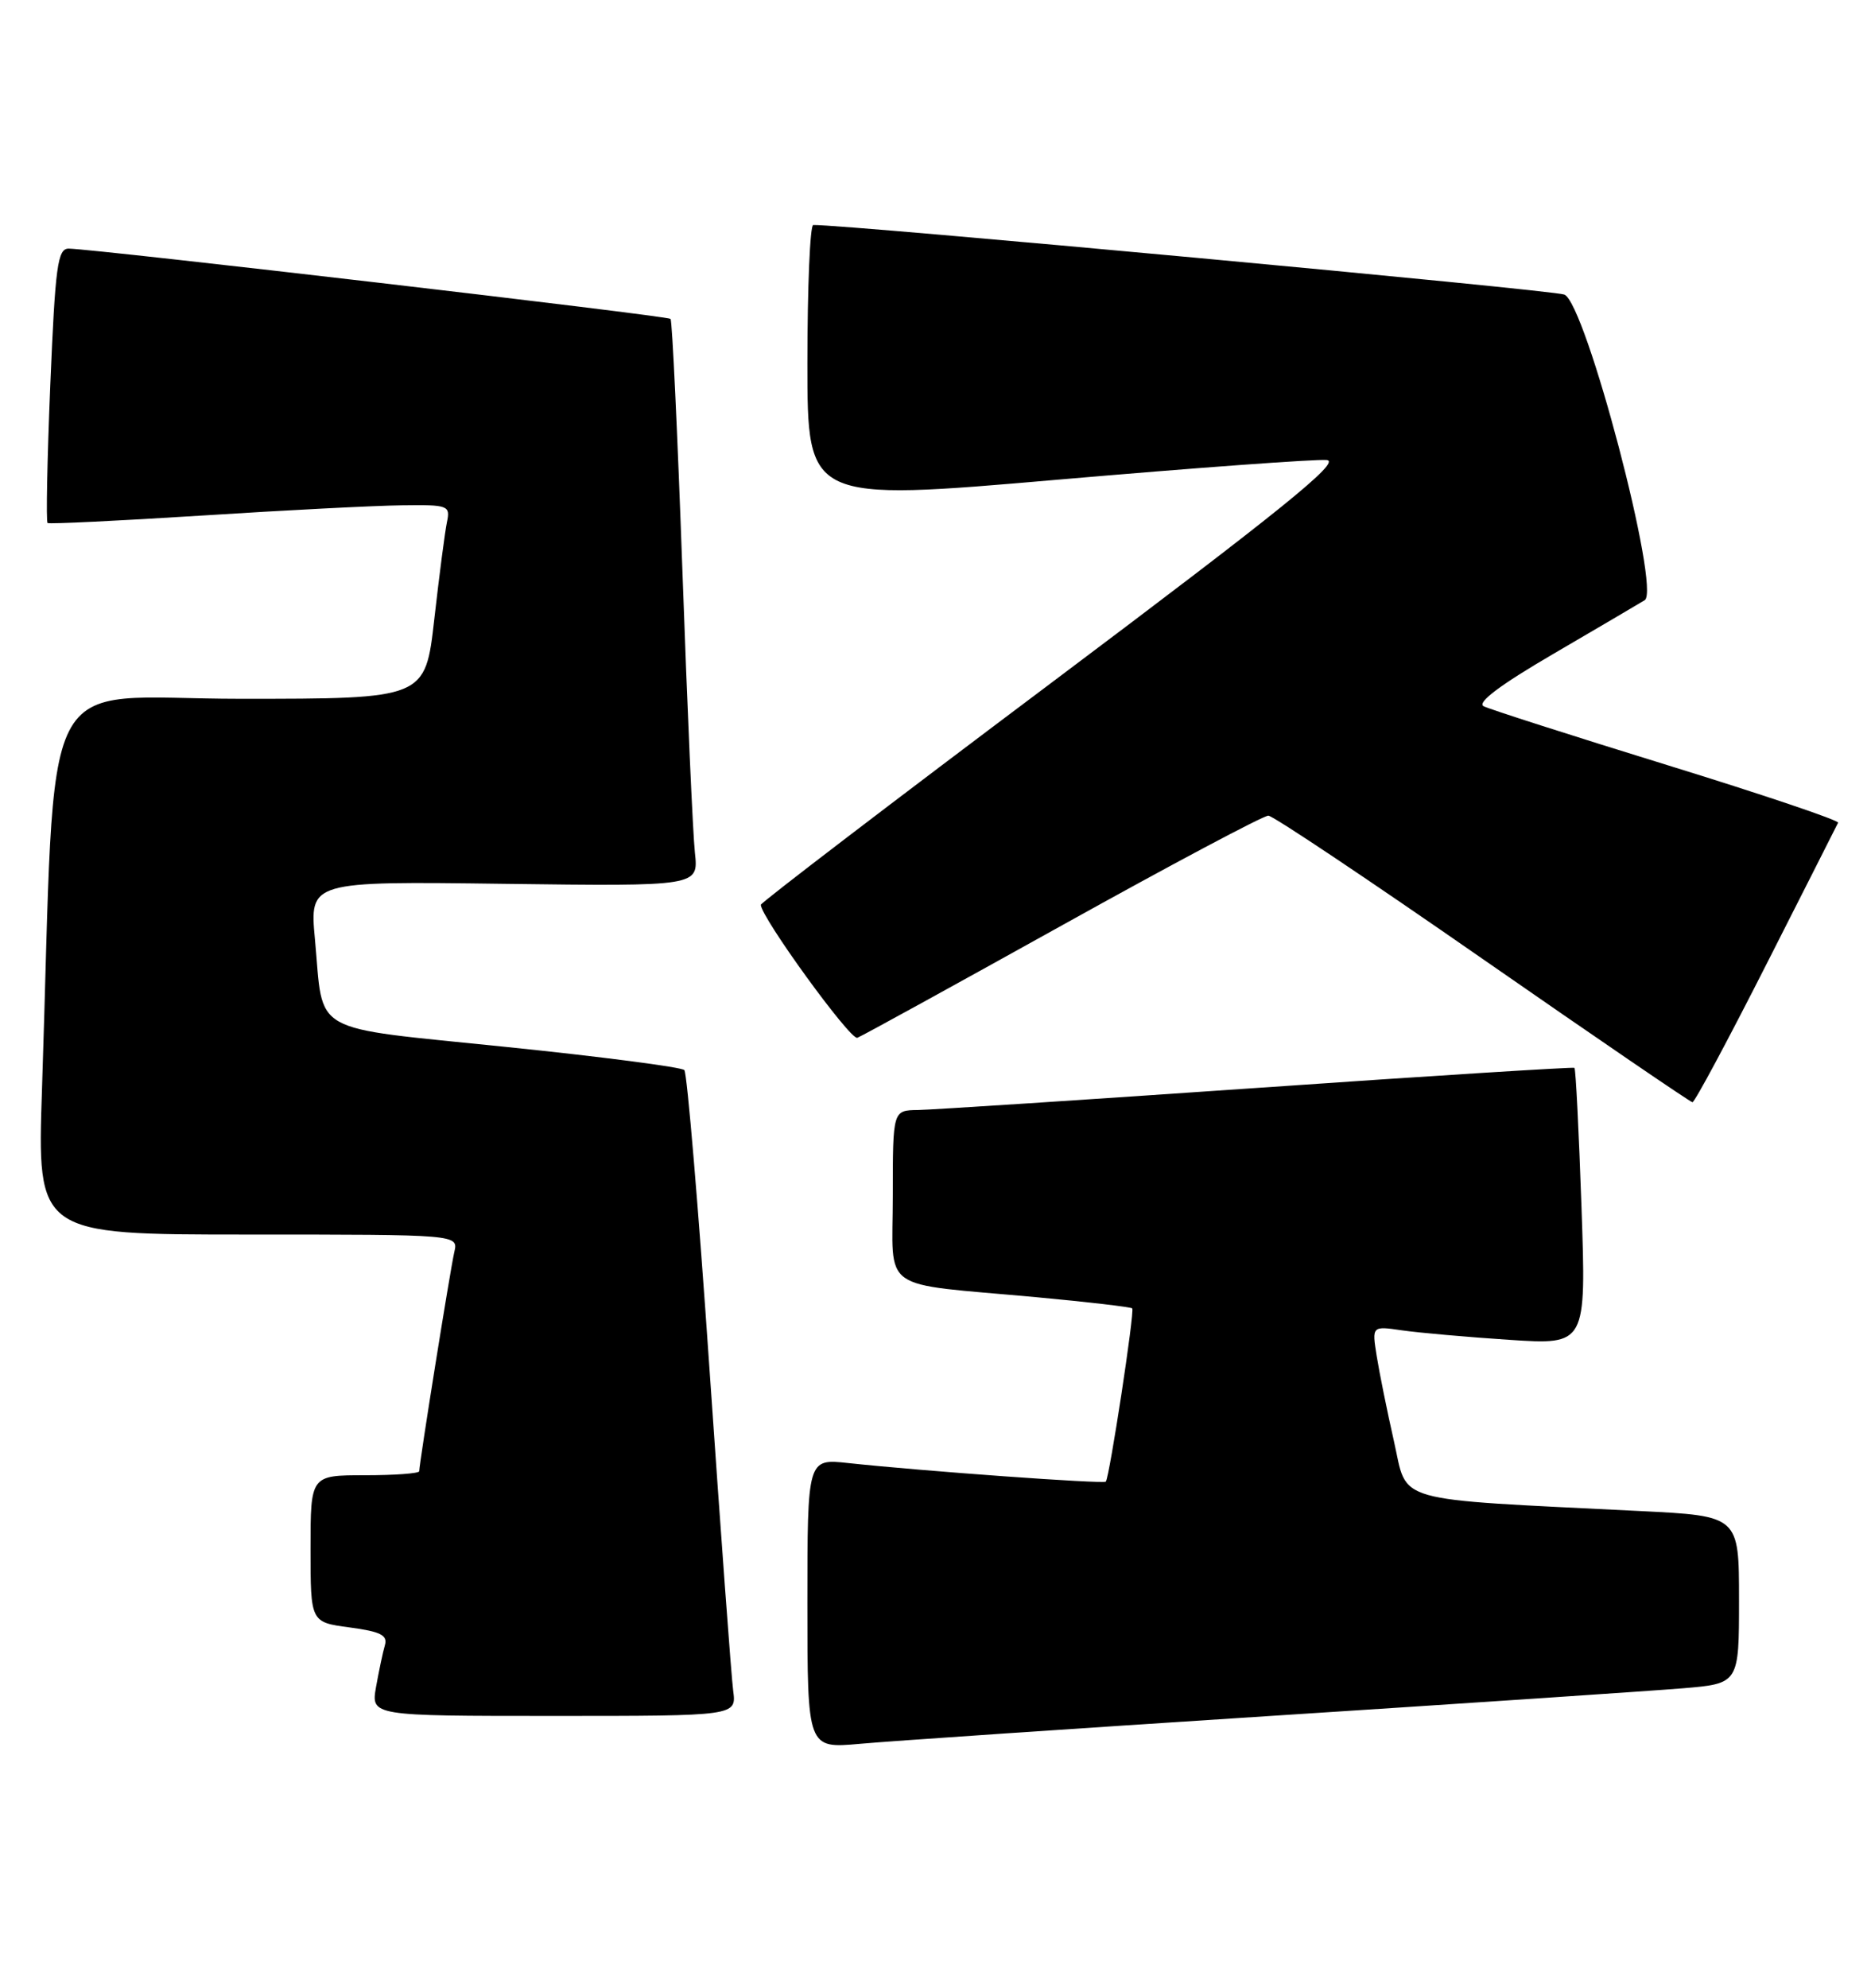<?xml version="1.0" encoding="UTF-8" standalone="no"?>
<!DOCTYPE svg PUBLIC "-//W3C//DTD SVG 1.1//EN" "http://www.w3.org/Graphics/SVG/1.1/DTD/svg11.dtd" >
<svg xmlns="http://www.w3.org/2000/svg" xmlns:xlink="http://www.w3.org/1999/xlink" version="1.1" viewBox="0 0 241 256">
 <g >
 <path fill="currentColor"
d=" M 163.50 221.01 C 188.80 219.38 212.76 217.77 216.75 217.44 C 224.00 216.83 224.00 216.83 224.00 206.03 C 224.00 195.24 224.00 195.24 211.25 194.61 C 178.92 193.00 181.37 193.69 179.56 185.66 C 178.67 181.73 177.67 176.78 177.33 174.65 C 176.71 170.77 176.71 170.77 180.60 171.34 C 182.75 171.65 188.96 172.20 194.41 172.56 C 204.32 173.21 204.32 173.21 203.71 155.49 C 203.37 145.74 202.97 137.66 202.80 137.53 C 202.64 137.41 184.28 138.56 162.00 140.11 C 139.72 141.65 120.04 142.93 118.25 142.96 C 115.00 143.00 115.00 143.00 115.00 153.95 C 115.00 166.65 112.94 165.18 133.50 167.07 C 140.10 167.68 145.65 168.33 145.84 168.51 C 146.18 168.84 142.92 190.21 142.44 190.82 C 142.18 191.15 118.81 189.46 109.25 188.43 C 104.00 187.86 104.00 187.86 104.00 206.53 C 104.00 225.20 104.00 225.20 110.75 224.59 C 114.46 224.25 138.20 222.64 163.50 221.01 Z  M 94.44 217.75 C 94.20 215.96 92.84 197.40 91.40 176.50 C 89.97 155.60 88.50 138.19 88.15 137.82 C 87.79 137.44 77.44 136.09 65.13 134.83 C 39.53 132.19 41.72 133.42 40.57 121.00 C 39.87 113.50 39.87 113.50 64.93 113.83 C 89.98 114.15 89.98 114.15 89.51 109.83 C 89.25 107.45 88.52 91.10 87.90 73.50 C 87.27 55.90 86.59 41.31 86.37 41.07 C 86.00 40.67 12.37 32.08 8.86 32.02 C 7.42 32.00 7.12 34.22 6.48 49.54 C 6.08 59.19 5.92 67.21 6.13 67.36 C 6.33 67.51 15.27 67.08 26.00 66.40 C 36.73 65.71 48.32 65.12 51.77 65.08 C 57.76 65.00 58.02 65.10 57.57 67.25 C 57.31 68.49 56.58 74.11 55.94 79.75 C 54.78 90.00 54.78 90.00 31.00 90.00 C 4.35 90.00 7.27 84.28 5.41 140.25 C 4.78 159.00 4.78 159.00 31.91 159.00 C 59.04 159.00 59.04 159.00 58.52 161.25 C 58.00 163.48 54.00 188.49 54.00 189.48 C 54.00 189.77 50.85 190.00 47.00 190.00 C 40.00 190.00 40.00 190.00 40.00 199.47 C 40.00 208.93 40.00 208.93 45.03 209.60 C 49.01 210.13 49.95 210.60 49.58 211.88 C 49.32 212.77 48.81 215.19 48.44 217.25 C 47.78 221.00 47.78 221.00 71.33 221.00 C 94.87 221.00 94.87 221.00 94.44 217.75 Z  M 227.50 124.25 C 232.45 114.49 236.62 106.26 236.76 105.96 C 236.91 105.66 227.01 102.32 214.76 98.54 C 202.52 94.76 191.87 91.35 191.11 90.96 C 190.19 90.50 193.22 88.22 200.11 84.20 C 205.82 80.86 211.11 77.76 211.85 77.30 C 213.97 76.00 204.26 39.05 201.50 37.94 C 199.99 37.34 108.70 28.88 104.75 28.98 C 104.34 28.99 104.00 37.00 104.00 46.79 C 104.00 64.57 104.00 64.57 136.25 61.78 C 153.99 60.25 169.58 59.11 170.90 59.25 C 172.78 59.45 165.14 65.62 135.65 87.77 C 114.94 103.31 98.00 116.26 98.00 116.53 C 98.00 118.10 109.54 134.01 110.43 133.66 C 111.02 133.44 122.92 126.89 136.88 119.13 C 150.85 111.36 162.77 105.02 163.38 105.05 C 164.00 105.08 176.43 113.39 191.00 123.52 C 205.57 133.64 217.72 141.94 218.00 141.96 C 218.28 141.98 222.55 134.01 227.50 124.25 Z "/>
</g>
</svg>